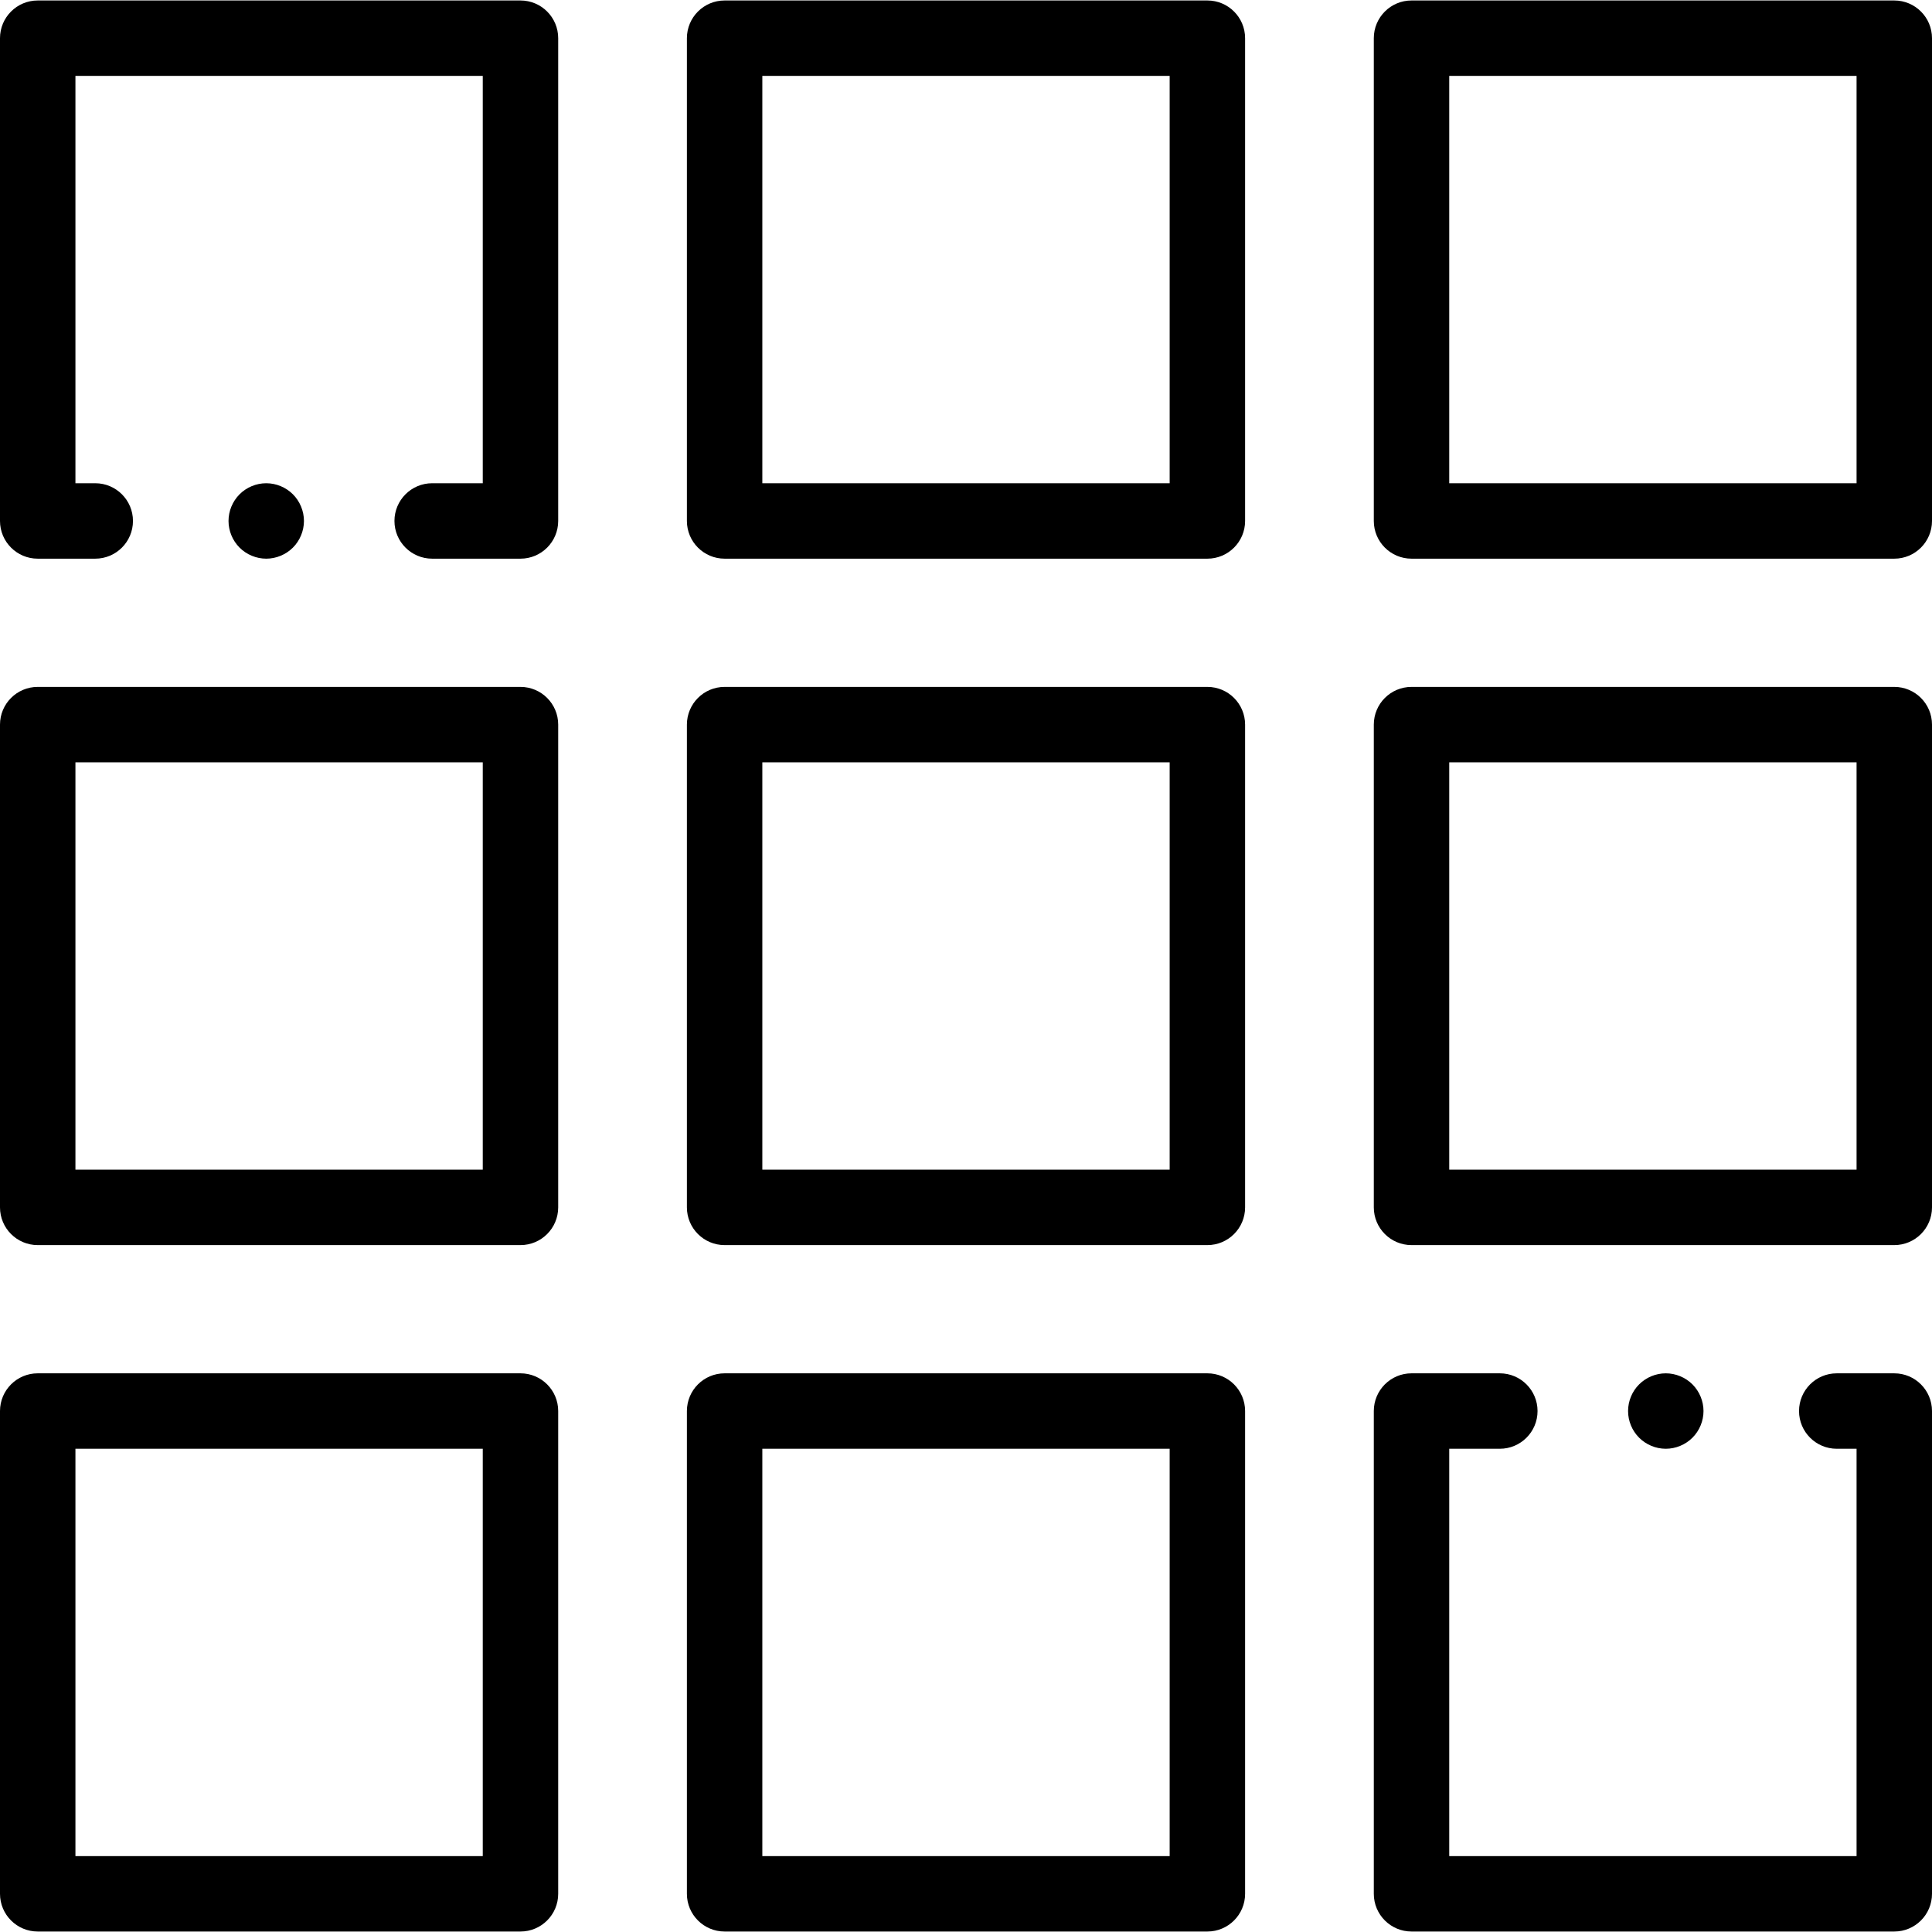 <?xml version="1.0" encoding="iso-8859-1"?>
<!-- Generator: Adobe Illustrator 19.0.0, SVG Export Plug-In . SVG Version: 6.00 Build 0)  -->
<svg version="1.1" id="Layer_1" xmlns="http://www.w3.org/2000/svg" xmlns:xlink="http://www.w3.org/1999/xlink" x="0px" y="0px"
	 viewBox="0 0 512.254 512.254" style="enable-background:new 0 0 512.254 512.254;" xml:space="preserve">
<g id="XMLID_673_">
	<g id="XMLID_1359_">
		<path id="XMLID_3271_" d="M320.127,148.127h-128c-5.523,0-10-4.478-10-10v-128c0-5.522,4.477-10,10-10h128c5.523,0,10,4.478,10,10
			v128C330.127,143.649,325.65,148.127,320.127,148.127z M202.127,128.127h108v-108h-108V128.127z"/>
	</g>
	<g id="XMLID_1358_">
		<path id="XMLID_3268_" d="M502.254,148.127h-128c-5.523,0-10-4.478-10-10v-128c0-5.522,4.477-10,10-10h128c5.523,0,10,4.478,10,10
			v128C512.254,143.649,507.777,148.127,502.254,148.127z M384.254,128.127h108v-108h-108V128.127z"/>
	</g>
	<g id="XMLID_1357_">
		<path id="XMLID_3265_" d="M138,330.127H10c-5.523,0-10-4.478-10-10v-128c0-5.522,4.477-10,10-10h128c5.523,0,10,4.478,10,10v128
			C148,325.649,143.523,330.127,138,330.127z M20,310.127h108v-108H20V310.127z"/>
	</g>
	<g id="XMLID_1356_">
		<path id="XMLID_3262_" d="M320.127,330.127h-128c-5.523,0-10-4.478-10-10v-128c0-5.522,4.477-10,10-10h128c5.523,0,10,4.478,10,10
			v128C330.127,325.649,325.65,330.127,320.127,330.127z M202.127,310.127h108v-108h-108V310.127z"/>
	</g>
	<g id="XMLID_1355_">
		<path id="XMLID_3259_" d="M502.254,330.127h-128c-5.523,0-10-4.478-10-10v-128c0-5.522,4.477-10,10-10h128c5.523,0,10,4.478,10,10
			v128C512.254,325.649,507.777,330.127,502.254,330.127z M384.254,310.127h108v-108h-108V310.127z"/>
	</g>
	<g id="XMLID_1354_">
		<path id="XMLID_3256_" d="M138,512.127H10c-5.523,0-10-4.478-10-10v-128c0-5.522,4.477-10,10-10h128c5.523,0,10,4.478,10,10v128
			C148,507.649,143.523,512.127,138,512.127z M20,492.127h108v-108H20V492.127z"/>
	</g>
	<g id="XMLID_1353_">
		<path id="XMLID_3253_" d="M320.127,512.127h-128c-5.523,0-10-4.478-10-10v-128c0-5.522,4.477-10,10-10h128c5.523,0,10,4.478,10,10
			v128C330.127,507.649,325.65,512.127,320.127,512.127z M202.127,492.127h108v-108h-108V492.127z"/>
	</g>
	<g id="XMLID_1352_">
		<path id="XMLID_3252_" d="M441.67,384.127c-2.64,0-5.21-1.07-7.07-2.931c-1.87-1.859-2.93-4.439-2.93-7.069s1.06-5.21,2.93-7.07
			c1.86-1.86,4.43-2.93,7.07-2.93c2.63,0,5.21,1.069,7.07,2.93s2.93,4.44,2.93,7.07s-1.07,5.21-2.93,7.069
			C446.88,383.057,444.3,384.127,441.67,384.127z"/>
	</g>
	<g id="XMLID_1351_">
		<path id="XMLID_3251_" d="M502.254,512.127h-128c-5.523,0-10-4.478-10-10v-128c0-5.522,4.477-10,10-10h23.413
			c5.523,0,10,4.478,10,10s-4.477,10-10,10h-13.413v108h108v-108H487c-5.523,0-10-4.478-10-10s4.477-10,10-10h15.254
			c5.523,0,10,4.478,10,10v128C512.254,507.649,507.777,512.127,502.254,512.127z"/>
	</g>
	<g id="XMLID_1350_">
		<path id="XMLID_3250_" d="M70.59,148.127c-2.63,0-5.21-1.07-7.07-2.931c-1.86-1.859-2.93-4.439-2.93-7.069s1.07-5.21,2.93-7.07
			c1.86-1.86,4.43-2.93,7.07-2.93c2.63,0,5.21,1.069,7.07,2.93c1.86,1.86,2.93,4.44,2.93,7.07s-1.07,5.21-2.93,7.069
			C75.8,147.057,73.22,148.127,70.59,148.127z"/>
	</g>
	<g id="XMLID_1349_">
		<path id="XMLID_3249_" d="M138,148.127h-23.413c-5.523,0-10-4.478-10-10s4.477-10,10-10H128v-108H20v108h5.254
			c5.523,0,10,4.478,10,10s-4.477,10-10,10H10c-5.523,0-10-4.478-10-10v-128c0-5.522,4.477-10,10-10h128c5.523,0,10,4.478,10,10v128
			C148,143.649,143.523,148.127,138,148.127z"/>
	</g>
</g>
<g>
</g>
<g>
</g>
<g>
</g>
<g>
</g>
<g>
</g>
<g>
</g>
<g>
</g>
<g>
</g>
<g>
</g>
<g>
</g>
<g>
</g>
<g>
</g>
<g>
</g>
<g>
</g>
<g>
</g>
</svg>
